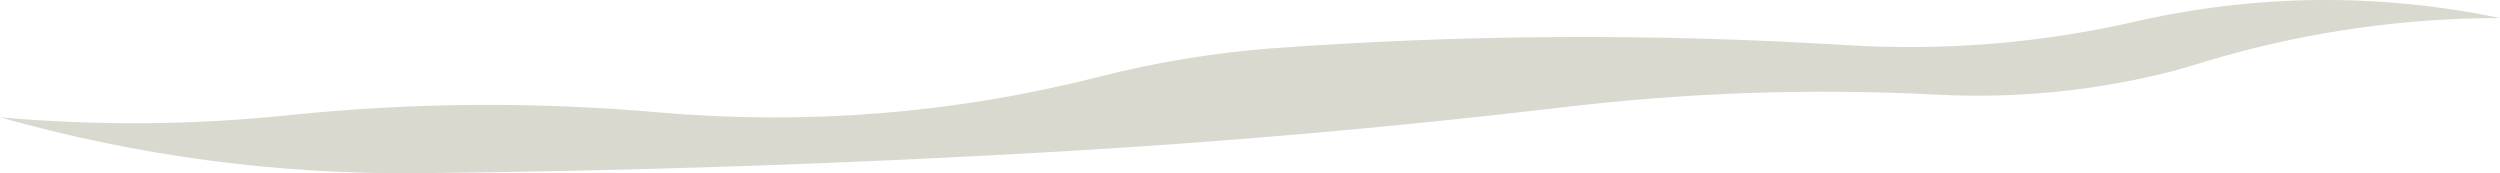 <?xml version="1.0" encoding="UTF-8" standalone="no"?>
<svg xmlns:ffdec="https://www.free-decompiler.com/flash" xmlns:xlink="http://www.w3.org/1999/xlink" ffdec:objectType="frame" height="109.85px" width="1584.9px" xmlns="http://www.w3.org/2000/svg">
  <g transform="matrix(1.0, 0.0, 0.0, 1.0, 0.0, 1.9)">
    <use ffdec:characterId="554" height="109.85" transform="matrix(1.0, 0.0, 0.0, 1.0, 0.0, -1.9)" width="1584.9" xlink:href="#shape0"/>
  </g>
  <defs>
    <g id="shape0" transform="matrix(1.0, 0.0, 0.0, 1.0, 0.0, 1.9)">
      <path d="M1584.9 9.5 L1573.05 9.65 Q1483.2 11.4 1397.25 37.35 1386.95 40.65 1376.55 43.4 1303.25 62.0 1227.6 58.1 1108.2 52.0 989.35 66.3 826.1 85.5 662.55 94.7 464.55 105.9 266.1 107.9 130.05 109.25 0.0 72.45 91.7 80.65 183.15 71.1 300.05 59.05 416.85 69.3 559.5 81.7 697.1 46.7 750.55 33.1 805.45 28.8 987.4 15.45 1169.8 26.65 1262.9 32.45 1353.1 11.9 1468.85 -14.45 1584.9 9.5" fill="#dad9d0" fill-rule="evenodd" stroke="none"/>
    </g>
  </defs>
</svg>
